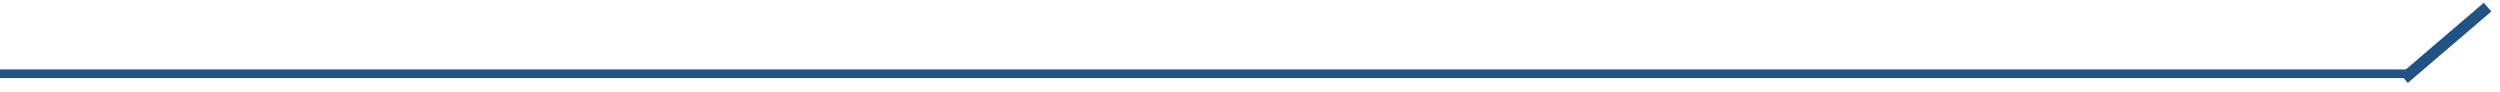 <svg width="217" height="8" viewBox="0 0 217 8" version="1.1" xmlns="http://www.w3.org/2000/svg" xmlns:xlink="http://www.w3.org/1999/xlink">
<title>Group 4</title>
<desc>Created using Figma</desc>
<g id="Canvas" transform="translate(-429 50)">
<g id="Group 4">
<g id="Line 11.3">
<use xlink:href="#path0_stroke" transform="matrix(0.76 -0.65 0.651 0.759 637.998 -42.803)" fill="#205384"/>
</g>
<g id="Line 10.3">
<use xlink:href="#path1_stroke" transform="translate(429 -43.223)" fill="#205384"/>
</g>
</g>
</g>
<defs>
<path id="path0_stroke" d="M 0 0L 9.536 0L 9.536 -1L 0 -1L 0 0Z"/>
<path id="path1_stroke" d="M 0 0L 209 0L 209 -0.75L 0 -0.75L 0 0Z"/>
</defs>
</svg>
